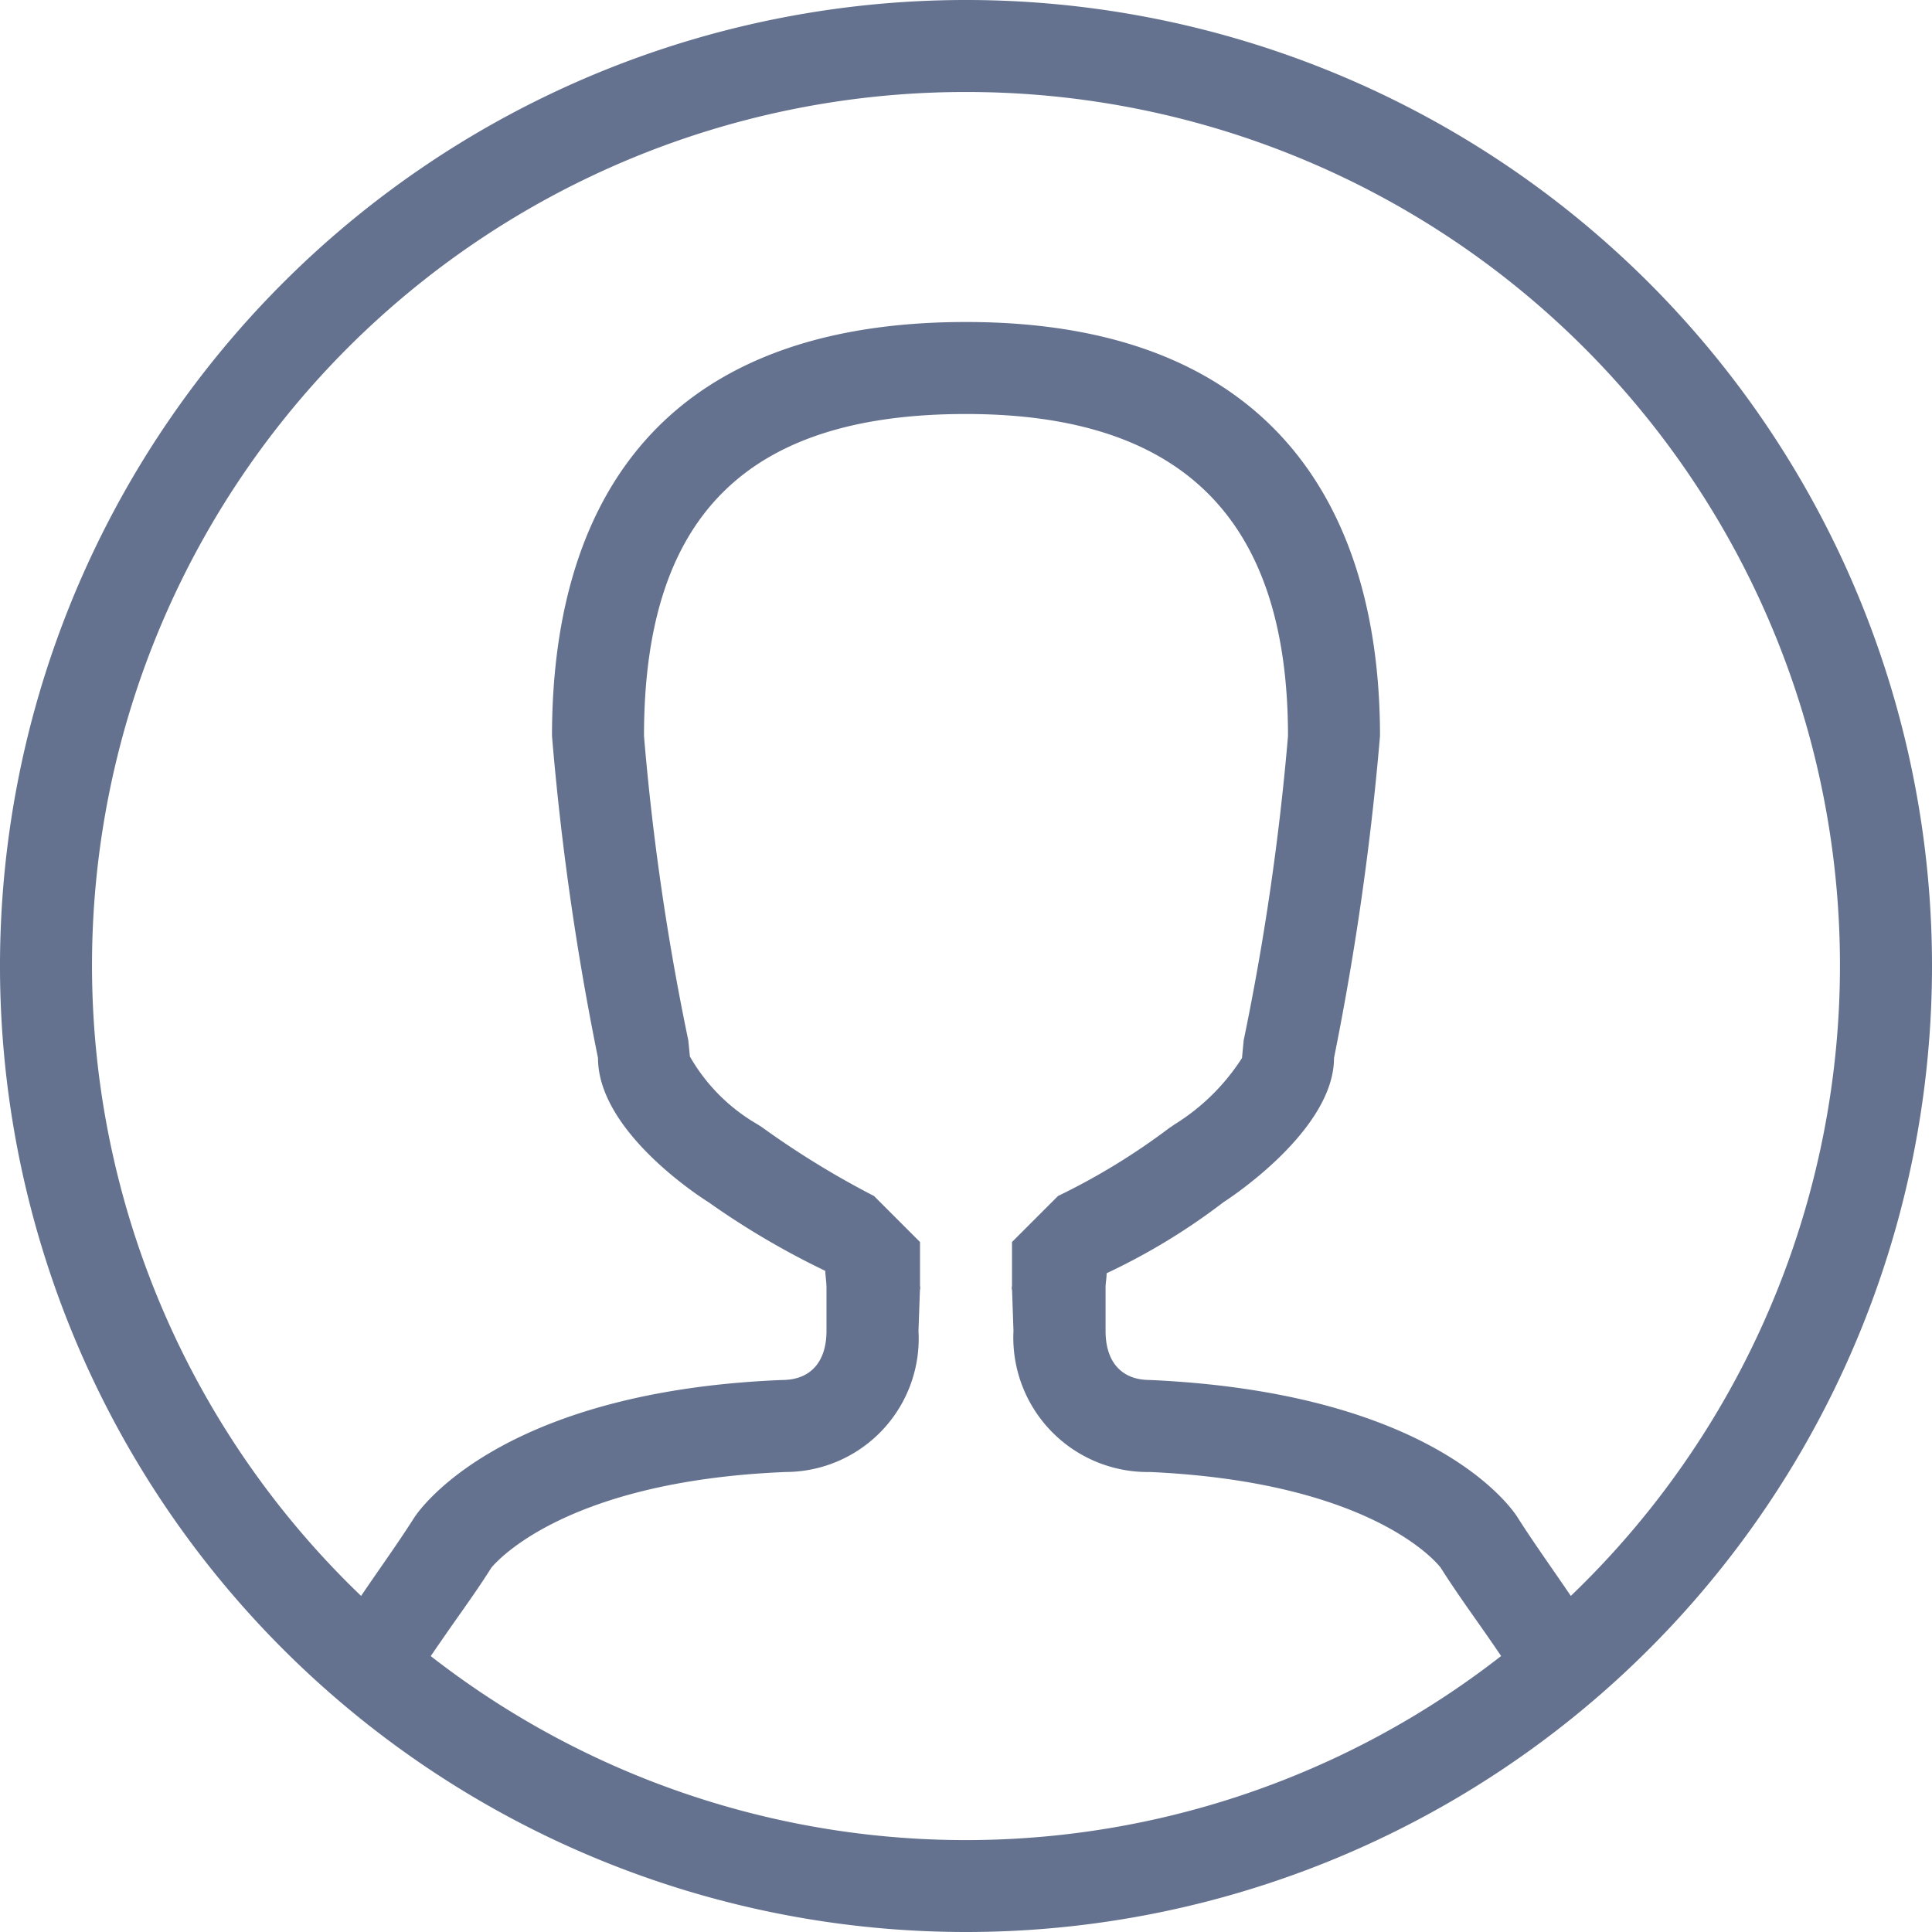 <!DOCTYPE svg PUBLIC "-//W3C//DTD SVG 1.1//EN" "http://www.w3.org/Graphics/SVG/1.1/DTD/svg11.dtd">

<!-- Uploaded to: SVG Repo, www.svgrepo.com, Transformed by: SVG Repo Mixer Tools -->
<svg fill="#64728f" width="24px" height="24px" viewBox="0 0 42 42" xmlns="http://www.w3.org/2000/svg">

<g id="SVGRepo_bgCarrier" stroke-width="0"/>

<g id="SVGRepo_tracerCarrier" stroke-linecap="round" stroke-linejoin="round"/>

<g id="SVGRepo_iconCarrier"> <path id="_30.User" data-name="30.User" d="M24,45A21,21,0,1,1,45,24,21,21,0,0,1,24,45Zm11.633-6c-.157-.231-.355-.518-.514-.742-.277-.394-.554-.788-.8-1.178C34.305,37.062,32.935,35.224,28,35a2.922,2.922,0,0,1-2.968-3.066L25,31c0-.135-.016.148,0,0V30l1-1a14.435,14.435,0,0,0,2.4-1.464l.135-.093A4.643,4.643,0,0,0,30,26l.036-.381A55.987,55.987,0,0,0,31,19c0-4.71-2.29-7-7-7-4.775,0-7,2.224-7,7a54.693,54.693,0,0,0,.963,6.616l.035.352a3.981,3.981,0,0,0,1.449,1.462l.1.062A19.174,19.174,0,0,0,22,29l1,1v1c.014.138,0-.146,0,0l-.033.934A2.9,2.9,0,0,1,20.084,35h0c-4.956.2-6.393,2.077-6.4,2.077-.252.4-.528.789-.807,1.184-.157.224-.355.51-.513.741a18.917,18.917,0,0,0,23.267,0ZM24,5A18.986,18.986,0,0,0,10.85,37.694c.382-.565.79-1.129,1.15-1.694,0,0,1.67-2.743,8-3,.645,0,.967-.422.967-1.066h0c0-.521,0-.934,0-.934,0-.13-.021-.247-.027-.373A17.5,17.5,0,0,1,18.4,29.133S16,27.657,16,26a60.16,60.16,0,0,1-1-7c0-4.644,1.986-9,9-9,6.92,0,9,4.356,9,9a61.784,61.784,0,0,1-1,7c0,1.611-2.4,3.133-2.4,3.133a13.873,13.873,0,0,1-2.543,1.546c0,.109-.023.209-.023.321,0,0,0,.413,0,.934h0c0,.644.32,1.066.965,1.066,6.424.288,8,3,8,3,.36.565.767,1.129,1.149,1.694A18.985,18.985,0,0,0,24,5Z" transform="translate(-3 -3)" fill-rule="evenodd"/> </g>

</svg>